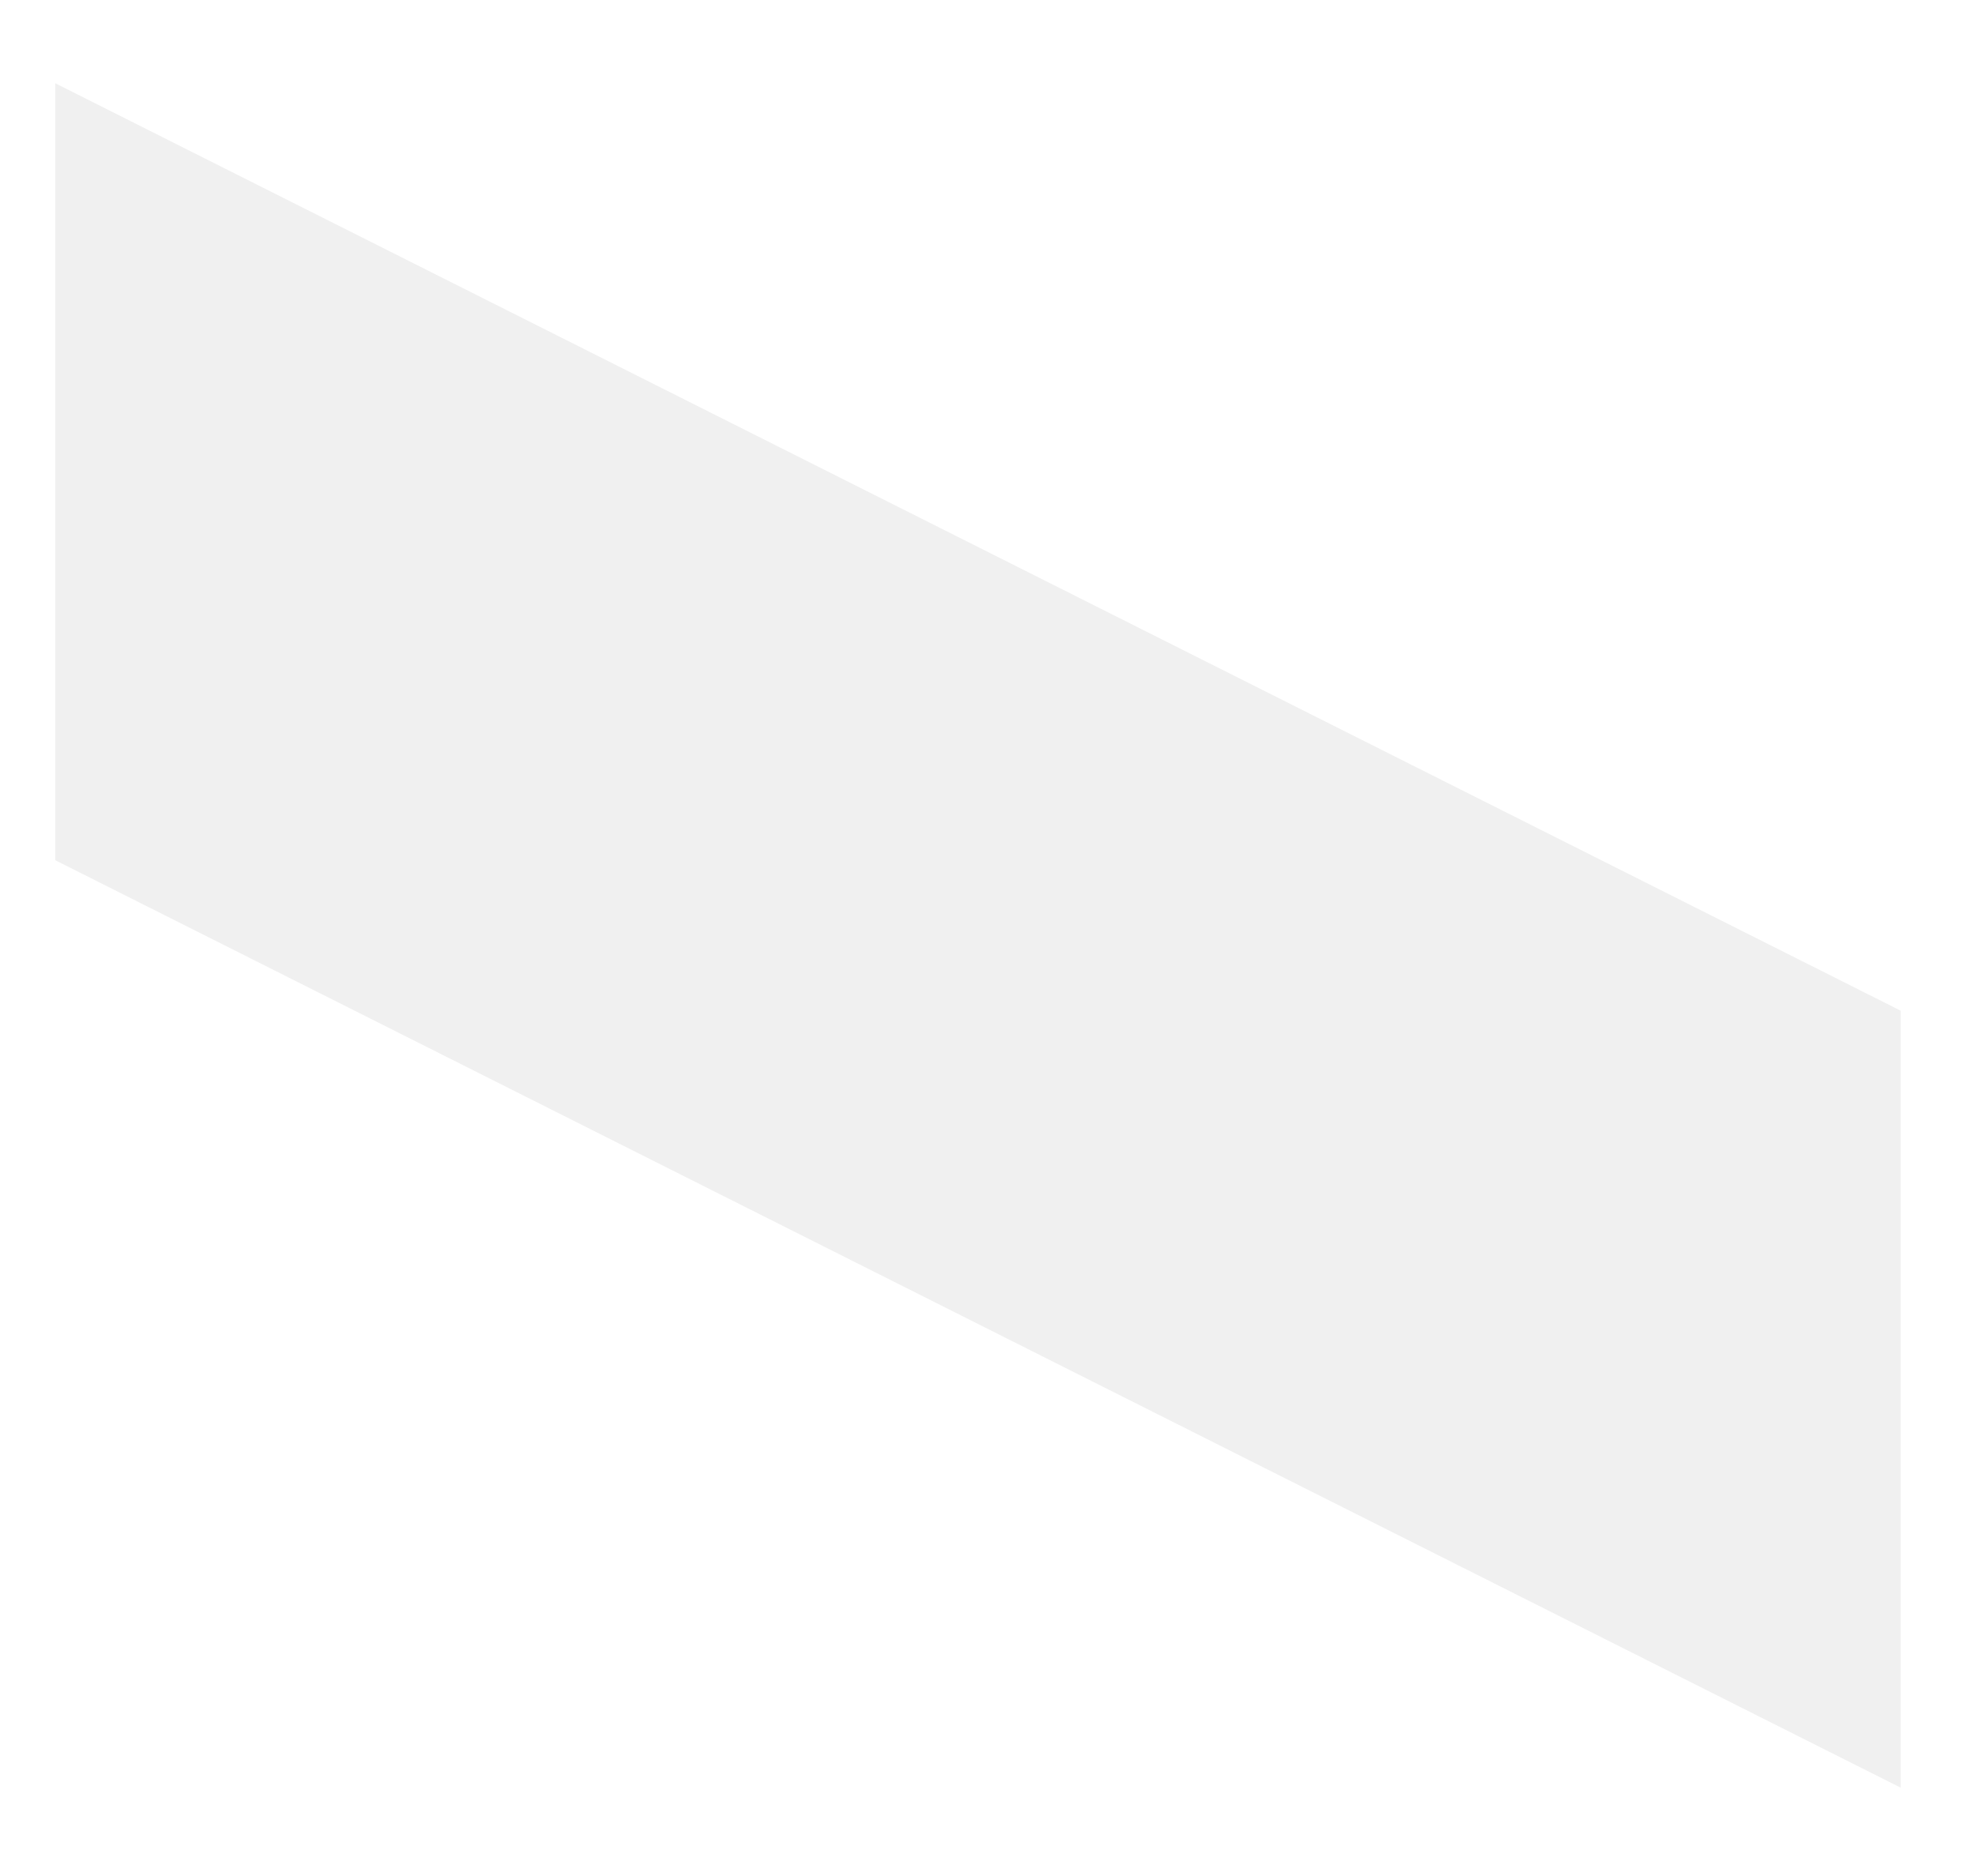 <?xml version="1.0" encoding="UTF-8" standalone="no"?><svg width='20' height='19' viewBox='0 0 20 19' fill='none' xmlns='http://www.w3.org/2000/svg'>
<path opacity='0.06' d='M0.559 0.843V8.712L19.247 18.105V10.236L0.559 0.843Z' fill='black'/>
</svg>
